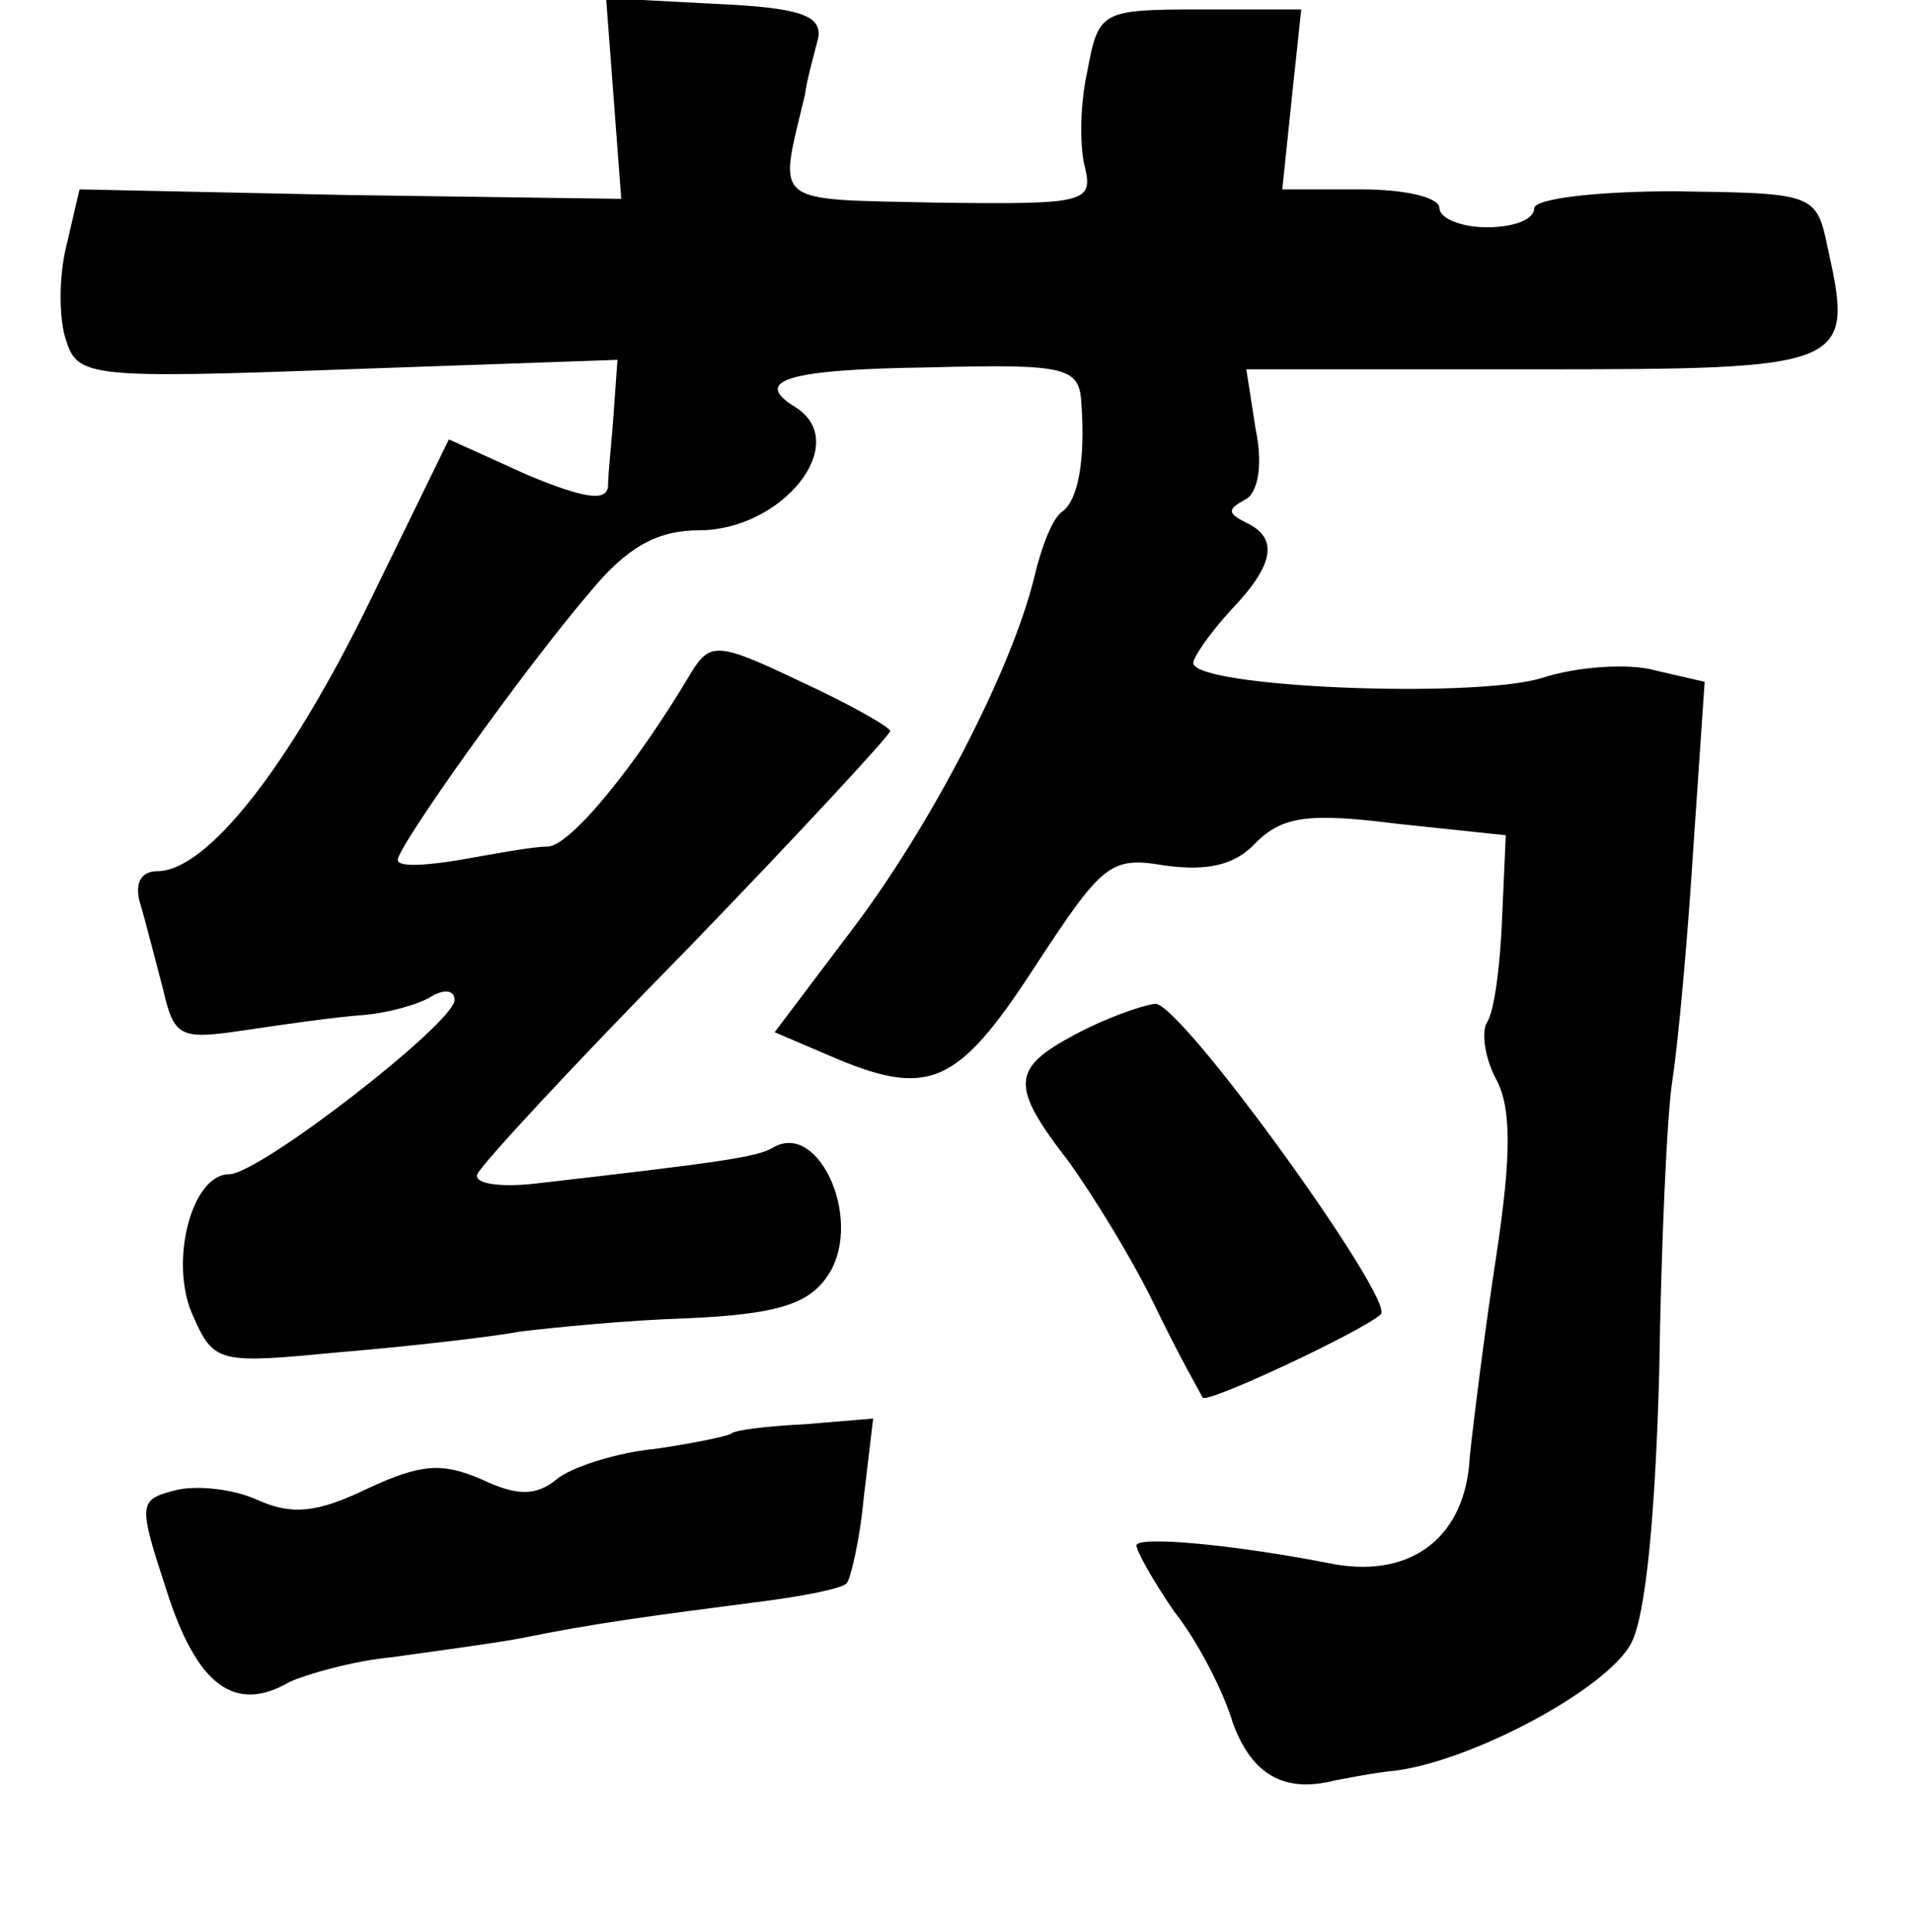 <?xml version="1.0" standalone="no"?>
<!DOCTYPE svg PUBLIC "-//W3C//DTD SVG 20010904//EN"
 "http://www.w3.org/TR/2001/REC-SVG-20010904/DTD/svg10.dtd">
<svg version="1.0" xmlns="http://www.w3.org/2000/svg"
 width="101pt" height="102pt" viewBox="0 0 101 102"
 preserveAspectRatio="xMidYMid meet">
<g transform="translate(0,102) scale(0.1,-0.1)"
fill="#000000" stroke="none">
<path d="M324 968 l4 -53 -143 2 -143 3 -7 -30 c-4 -16 -4 -39 0 -50 6 -19 13
-20 148 -15 l143 5 -2 -28 c-1 -15 -3 -32 -3 -39 -1 -8 -13 -6 -42 6 l-42 19
-42 -86 c-43 -88 -86 -142 -112 -142 -9 0 -12 -7 -9 -17 3 -10 8 -30 12 -45 6
-26 9 -27 43 -22 20 3 48 7 62 8 14 1 31 6 37 10 7 4 12 3 12 -2 0 -12 -103
-92 -119 -92 -20 0 -32 -47 -19 -75 11 -25 14 -25 77 -19 36 3 80 8 96 11 17
2 56 6 89 7 44 2 62 7 72 21 21 28 -3 84 -28 69 -8 -5 -30 -8 -126 -19 -18 -2
-32 0 -30 5 2 5 51 58 111 119 59 61 107 113 107 115 0 2 -21 14 -47 26 -44
21 -48 21 -58 5 -29 -49 -64 -92 -76 -92 -8 0 -29 -4 -46 -7 -18 -3 -33 -4
-33 0 0 7 66 100 102 142 19 23 35 32 57 32 44 0 81 46 51 65 -23 14 -5 20 70
21 75 2 80 0 81 -20 2 -30 -2 -50 -10 -56 -5 -3 -11 -18 -15 -35 -12 -49 -55
-132 -97 -187 l-40 -53 28 -12 c53 -23 68 -17 109 46 36 55 40 59 69 54 22 -3
37 0 48 12 14 14 28 16 75 10 l57 -6 -2 -45 c-1 -24 -4 -48 -8 -54 -3 -5 -1
-19 5 -30 8 -15 8 -40 0 -93 -6 -39 -12 -87 -14 -106 -2 -42 -30 -64 -71 -57
-56 11 -105 15 -105 10 0 -3 9 -19 20 -35 12 -15 26 -42 31 -59 10 -27 27 -37
54 -30 6 1 20 4 31 5 41 5 112 43 125 67 8 14 13 70 15 143 1 66 4 136 7 155
3 19 8 74 11 122 l6 88 -26 6 c-14 4 -42 2 -60 -4 -36 -11 -184 -5 -184 8 0 3
9 16 20 28 23 24 25 38 8 46 -10 5 -10 7 -1 12 7 3 10 18 6 37 l-5 32 151 0
c167 0 170 1 156 64 -6 29 -7 29 -81 30 -42 0 -74 -4 -74 -9 0 -6 -11 -10 -25
-10 -14 0 -25 5 -25 10 0 6 -19 10 -41 10 l-42 0 5 48 5 47 -54 0 c-52 0 -53
-1 -59 -33 -4 -18 -4 -41 -1 -51 4 -18 -1 -19 -78 -18 -89 2 -84 -2 -70 57 1
8 5 22 7 30 2 12 -10 16 -55 18 l-57 3 4 -53z"/>
<path d="M568 474 c-34 -18 -35 -27 -4 -67 13 -18 34 -52 46 -77 12 -25 24
-46 25 -48 3 -3 84 35 94 44 8 7 -105 164 -119 164 -8 -1 -27 -8 -42 -16z"/>
<path d="M386 263 c-1 -1 -19 -5 -40 -8 -21 -2 -45 -10 -52 -16 -11 -9 -21 -9
-40 0 -21 9 -32 8 -60 -5 -27 -13 -40 -14 -58 -6 -13 6 -33 8 -44 5 -19 -5
-19 -7 -4 -53 16 -50 36 -65 65 -48 9 4 33 11 54 13 21 3 52 7 68 10 39 8 70
12 124 19 24 3 45 7 48 10 2 2 7 23 9 45 l5 42 -36 -3 c-20 -1 -37 -3 -39 -5z"/>
</g>
</svg>
